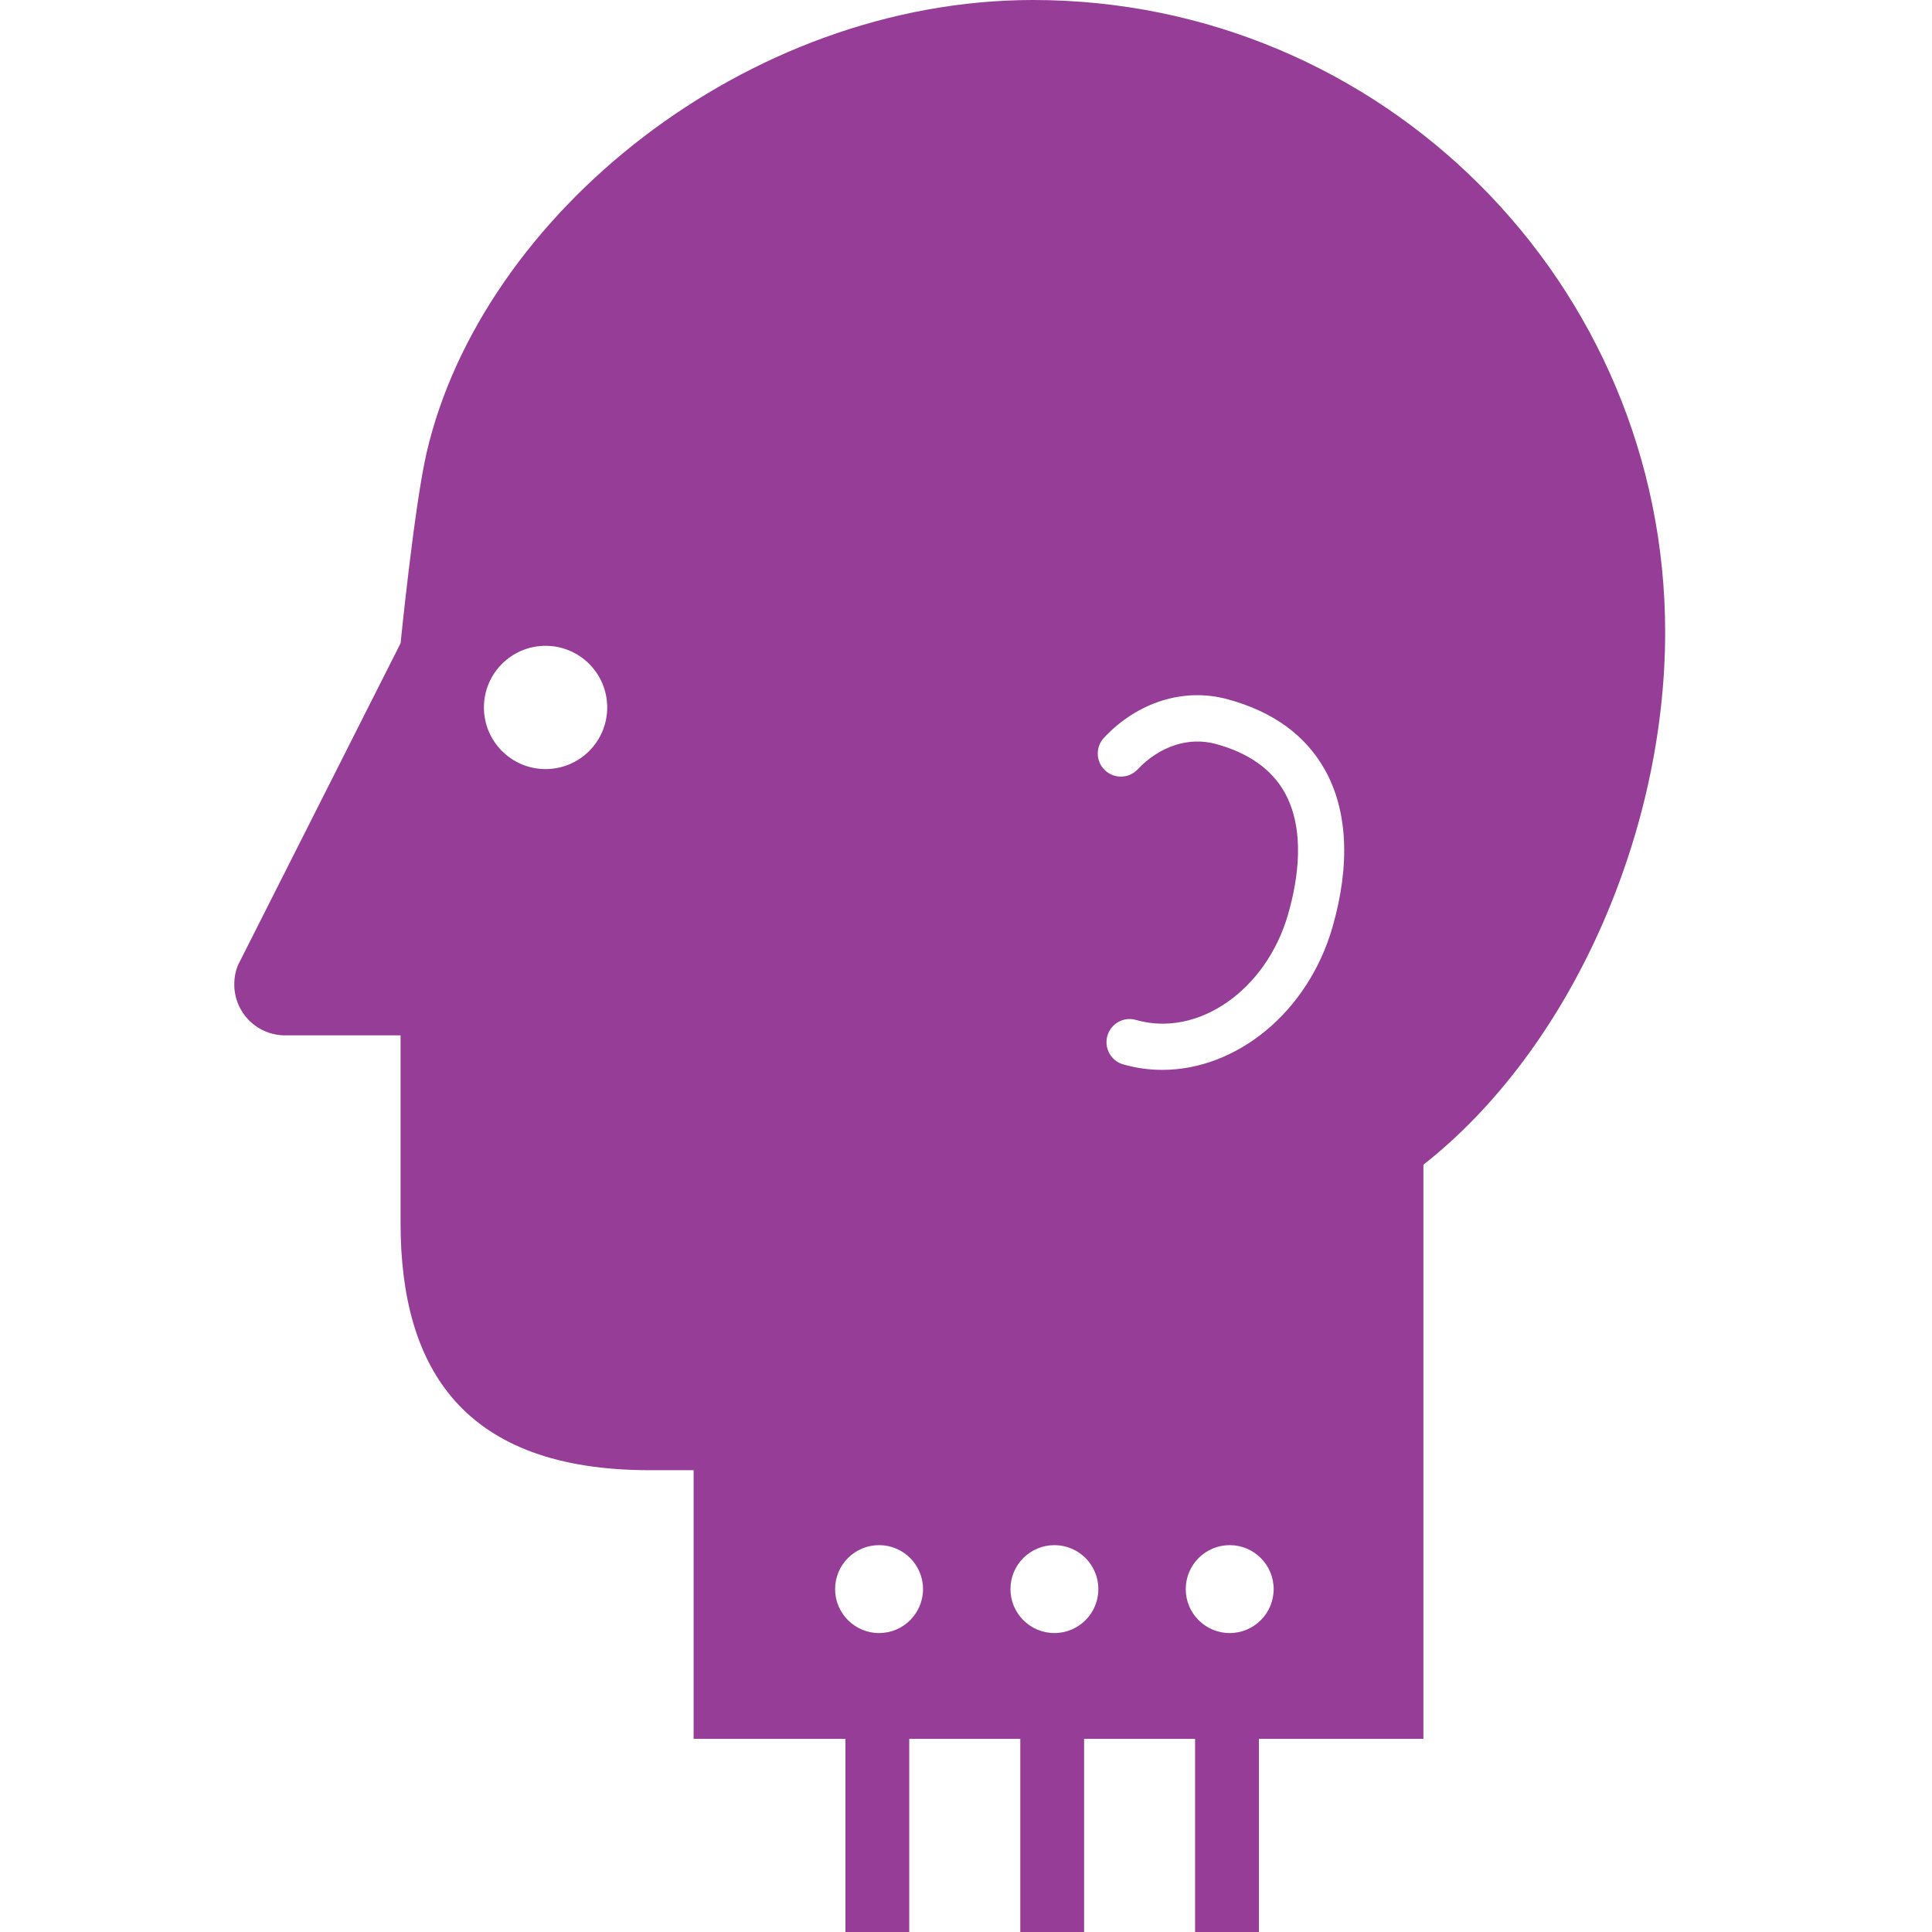 <?xml version="1.0" encoding="utf-8"?>
<!-- Generator: Adobe Illustrator 16.0.4, SVG Export Plug-In . SVG Version: 6.00 Build 0)  -->
<!DOCTYPE svg PUBLIC "-//W3C//DTD SVG 1.1//EN" "http://www.w3.org/Graphics/SVG/1.1/DTD/svg11.dtd">
<svg version="1.1" id="Layer_1" xmlns="http://www.w3.org/2000/svg" xmlns:xlink="http://www.w3.org/1999/xlink" x="0px" y="0px"
	 width="648px" height="648px" viewBox="0 0 648 648" enable-background="new 0 0 648 648" xml:space="preserve">
<g>
	<path fill="#963D97" d="M346.476,0c-96.229,0-184.958,72.253-203.388,151.83c-4.093,17.684-8.727,63.897-8.727,63.897
		L79.895,323.558c-0.884,1.985-1.312,4.278-1.312,6.637c0,9.419,7.6,17.07,17.064,17.07h38.708v62.979
		c0,49.271,21.486,82.865,83.571,82.865h14.717v90.102h50.92v66.64h21.4v-66.64h37.25v66.64h21.399v-66.64h37.229v66.64h21.396
		v-66.64h55.178V390.65c49.344-38.791,81.085-110.926,81.085-178.558C558.513,94.94,463.633,0,346.476,0z M182.985,257.954
		c-11.415,0-20.674-9.259-20.674-20.675c0-11.416,9.261-20.668,20.674-20.668c11.423,0,20.676,9.253,20.676,20.668
		C203.662,248.695,194.415,257.954,182.985,257.954z M294.838,547.735c-8.14,0-14.742-6.609-14.742-14.741
		c0-8.146,6.603-14.748,14.742-14.748c8.146,0,14.749,6.602,14.749,14.748C309.587,541.126,302.983,547.735,294.838,547.735z
		 M353.646,547.735c-8.136,0-14.736-6.609-14.736-14.741c0-8.146,6.604-14.748,14.736-14.748c8.146,0,14.75,6.602,14.75,14.748
		C368.403,541.126,361.8,547.735,353.646,547.735z M412.443,547.735c-8.145,0-14.741-6.609-14.741-14.741
		c0-8.146,6.602-14.748,14.741-14.748c8.144,0,14.748,6.602,14.748,14.748C427.192,541.126,420.596,547.735,412.443,547.735z
		 M446.945,310.885c-8.229,28.695-32.237,47.954-57.1,47.954c-4.375,0-8.766-0.593-13.106-1.834
		c-4.119-1.178-6.492-5.47-5.318-9.588c1.174-4.114,5.458-6.513,9.584-5.326c20.786,5.979,43.722-9.952,51.038-35.477
		c3.359-11.718,5.872-28.328-1.237-40.938c-4.4-7.783-12.187-13.228-23.134-16.179c-8.989-2.413-18.734,0.771-26.098,8.554
		c-2.939,3.118-7.835,3.25-10.954,0.312c-3.112-2.938-3.251-7.843-0.312-10.961c11.335-12.007,26.848-16.827,41.396-12.878
		c15.113,4.073,26.073,11.988,32.591,23.522C452.02,271.729,452.936,290.005,446.945,310.885z"/>
</g>
</svg>
